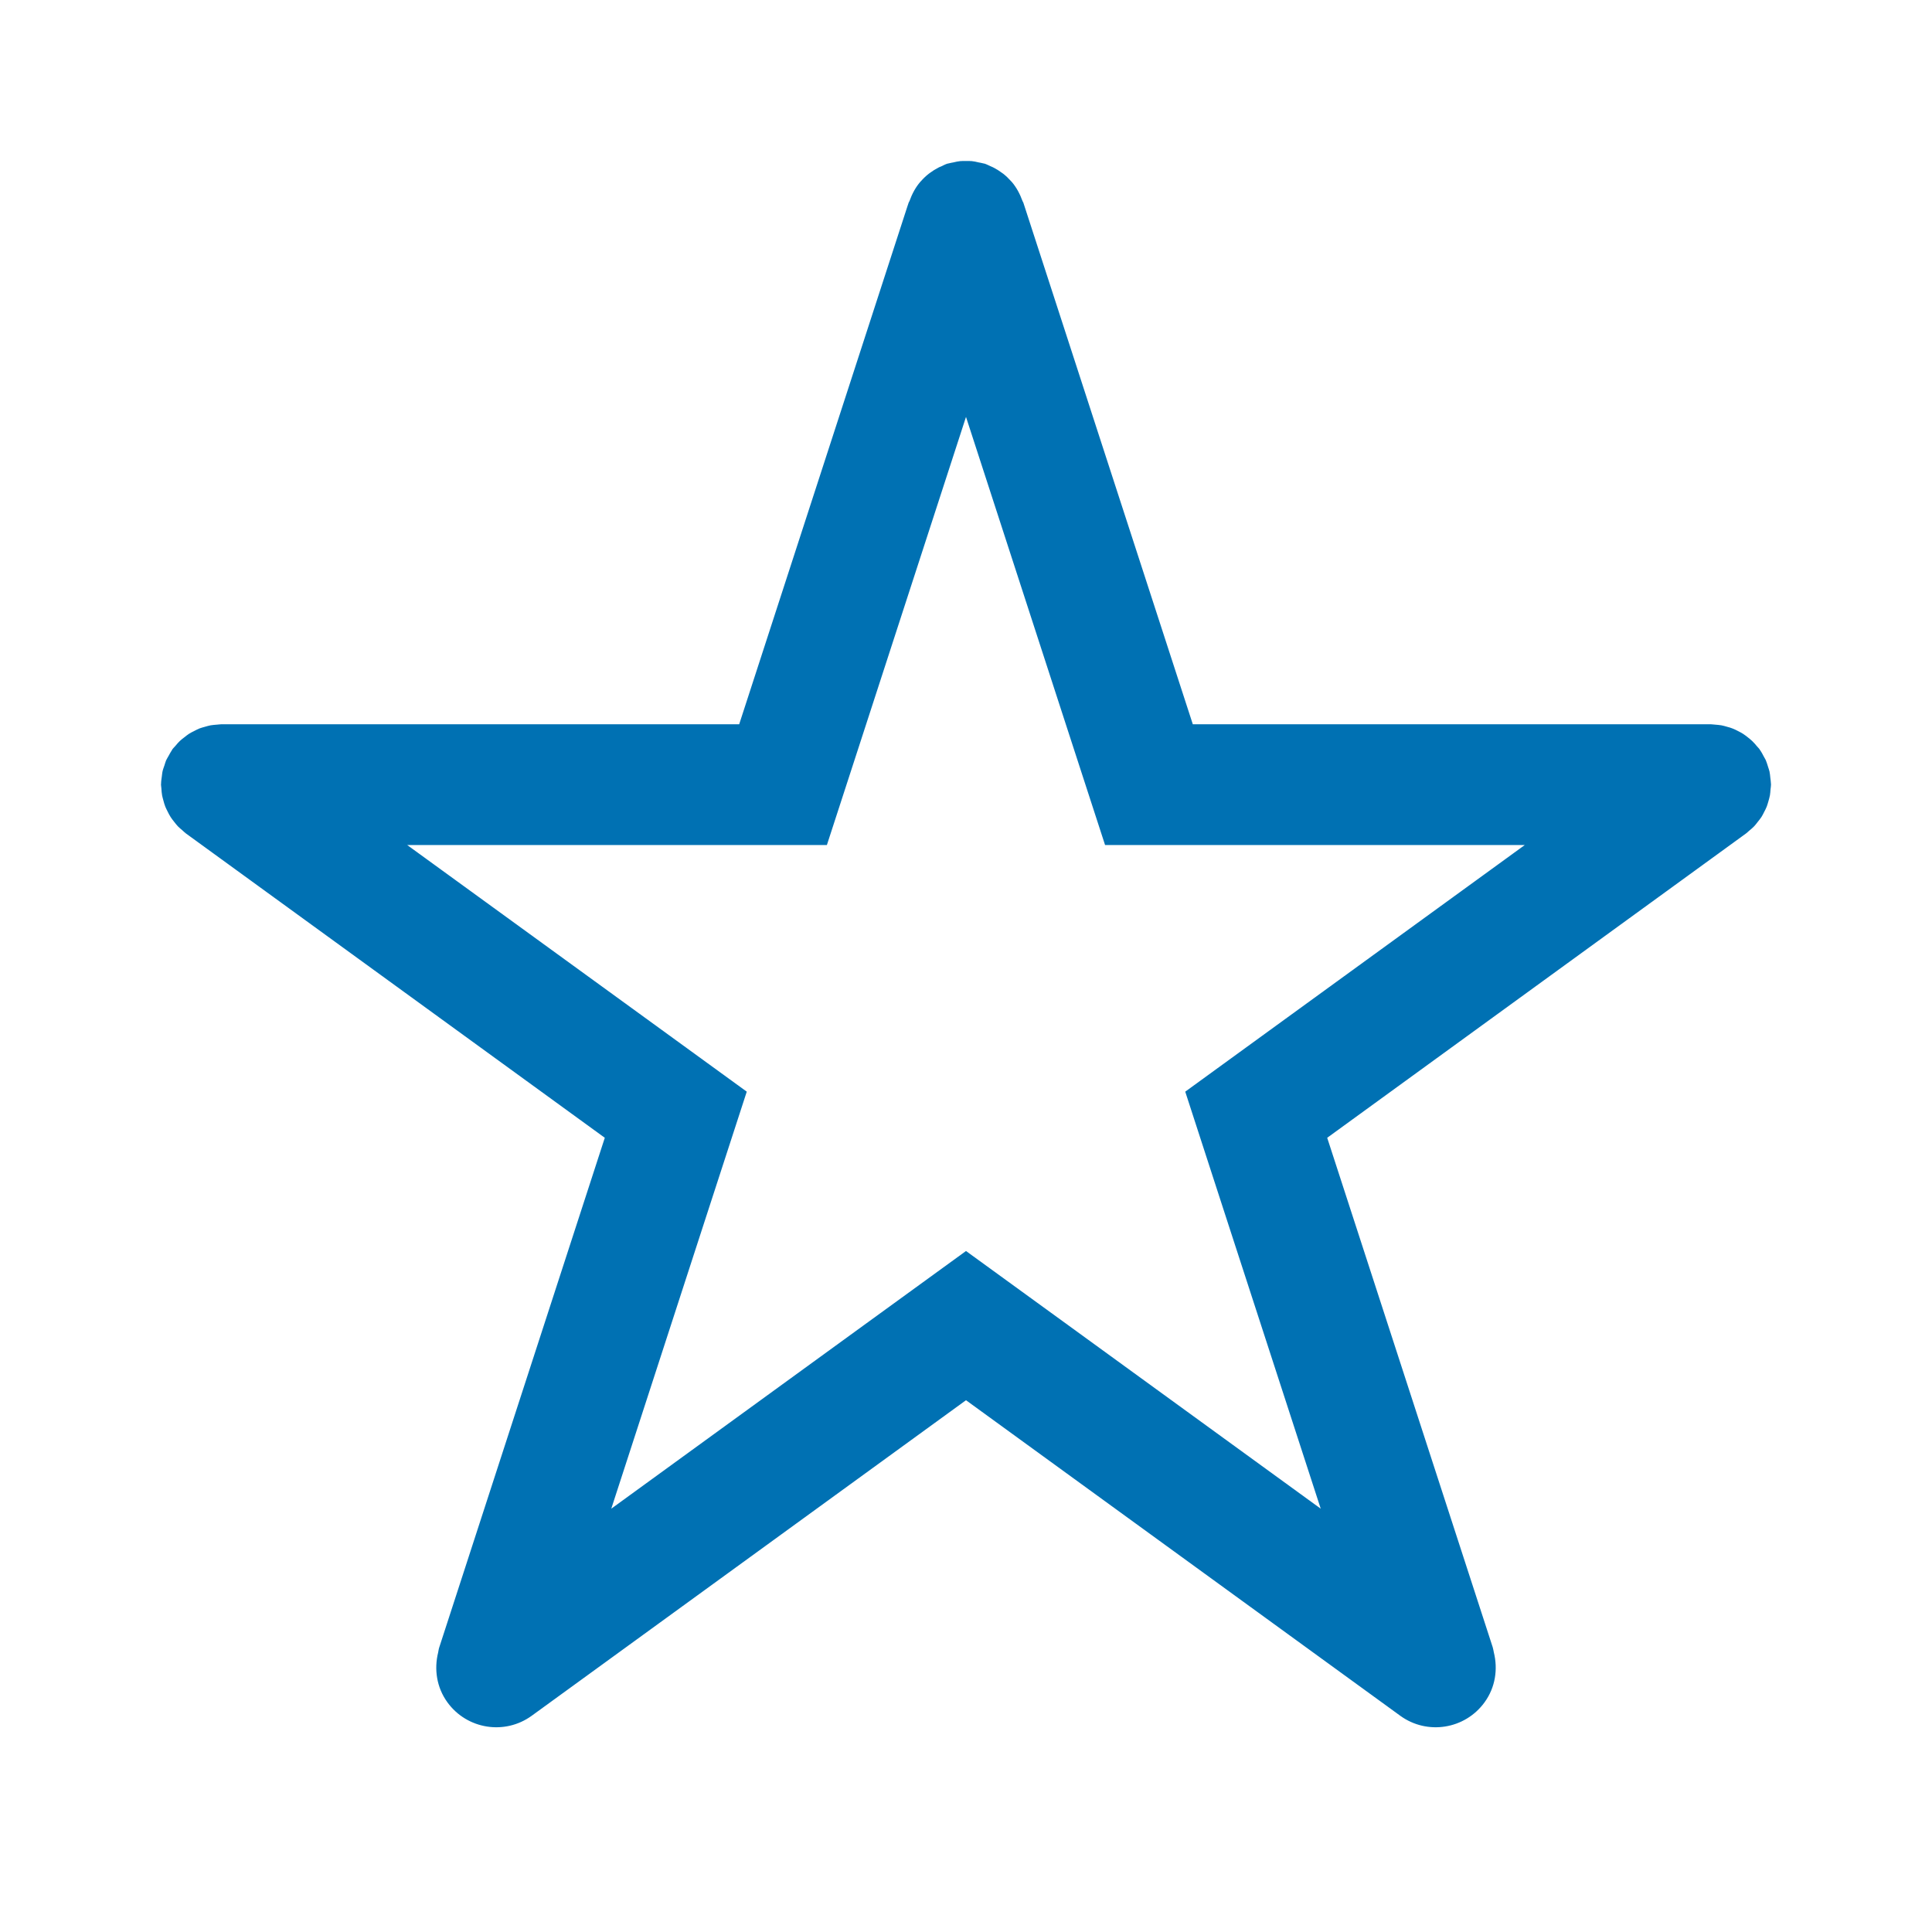 <?xml version="1.0" encoding="UTF-8"?>
<svg width="48px" height="48px" viewBox="0 0 48 48" version="1.1" xmlns="http://www.w3.org/2000/svg" xmlns:xlink="http://www.w3.org/1999/xlink">
    <title>Star</title>
    <g id="Star" stroke="none" stroke-width="1" fill="none" fill-rule="evenodd">
        <path d="M31.999,25.268 L29.447,27.122 L30.421,30.122 L32.813,37.483 L26.552,32.934 L24,31.081 L21.448,32.934 L15.187,37.483 L17.578,30.122 L18.553,27.122 L16.001,25.268 L10.116,20.994 L17.39,20.994 L20.544,20.994 L21.519,17.994 L24,10.358 L26.48,17.994 L27.455,20.994 L30.609,20.994 L37.883,20.994 L31.999,25.268 Z M43.998,19.463 C43.997,19.415 43.988,19.367 43.983,19.32 C43.977,19.268 43.974,19.218 43.963,19.169 C43.955,19.131 43.94,19.096 43.93,19.061 C43.912,19.003 43.895,18.944 43.871,18.887 C43.858,18.858 43.841,18.834 43.826,18.805 C43.795,18.745 43.764,18.686 43.724,18.63 C43.72,18.623 43.717,18.617 43.713,18.611 C43.696,18.587 43.675,18.57 43.656,18.547 C43.616,18.498 43.576,18.451 43.531,18.409 C43.5,18.378 43.466,18.354 43.433,18.326 C43.391,18.293 43.349,18.259 43.303,18.23 C43.266,18.206 43.226,18.186 43.187,18.166 C43.14,18.142 43.093,18.117 43.044,18.099 C43.002,18.081 42.957,18.07 42.914,18.058 C42.865,18.044 42.816,18.029 42.766,18.02 C42.714,18.011 42.661,18.008 42.608,18.003 C42.572,18.002 42.537,17.994 42.5,17.994 L29.635,17.994 L25.453,5.122 L25.423,5.03 C25.419,5.019 25.409,5.011 25.405,4.997 C25.342,4.824 25.256,4.657 25.134,4.516 C25.129,4.511 25.124,4.506 25.12,4.502 C25.061,4.436 24.997,4.373 24.928,4.319 C24.917,4.311 24.905,4.303 24.894,4.295 C24.83,4.247 24.762,4.204 24.691,4.167 C24.668,4.154 24.642,4.144 24.617,4.133 C24.567,4.112 24.52,4.085 24.467,4.067 C24.454,4.064 24.441,4.062 24.428,4.059 C24.388,4.048 24.349,4.042 24.309,4.034 C24.254,4.021 24.2,4.008 24.144,4.003 C24.096,3.998 24.048,4 24,4 C23.952,4 23.904,3.998 23.856,4.003 C23.8,4.008 23.745,4.021 23.69,4.034 C23.651,4.042 23.611,4.048 23.572,4.059 C23.559,4.062 23.546,4.064 23.533,4.067 C23.479,4.085 23.432,4.112 23.382,4.135 C23.357,4.144 23.332,4.154 23.309,4.167 C23.237,4.204 23.17,4.247 23.105,4.295 C23.094,4.303 23.082,4.311 23.072,4.319 C23.003,4.373 22.938,4.436 22.88,4.502 C22.875,4.506 22.871,4.511 22.866,4.516 C22.744,4.657 22.657,4.824 22.595,4.997 C22.591,5.011 22.581,5.019 22.577,5.03 L22.546,5.122 L18.365,17.994 L5.5,17.994 C5.464,17.994 5.431,18.002 5.395,18.003 C5.34,18.008 5.286,18.011 5.233,18.02 C5.186,18.029 5.14,18.043 5.094,18.056 C5.046,18.07 4.999,18.081 4.953,18.099 C4.909,18.117 4.867,18.14 4.824,18.162 C4.78,18.183 4.735,18.206 4.693,18.233 C4.654,18.258 4.618,18.288 4.581,18.317 C4.541,18.348 4.5,18.378 4.464,18.413 C4.427,18.448 4.395,18.488 4.36,18.529 C4.336,18.558 4.309,18.581 4.286,18.611 C4.281,18.619 4.278,18.628 4.273,18.634 C4.242,18.68 4.218,18.727 4.192,18.773 C4.17,18.814 4.145,18.852 4.126,18.893 C4.109,18.934 4.099,18.976 4.085,19.017 C4.067,19.069 4.047,19.12 4.036,19.175 C4.028,19.209 4.027,19.244 4.022,19.279 C4.013,19.343 4.003,19.405 4.002,19.471 C4.002,19.479 4,19.485 4,19.494 C4,19.523 4.008,19.552 4.009,19.581 C4.013,19.643 4.017,19.706 4.028,19.765 C4.036,19.806 4.049,19.848 4.06,19.89 C4.074,19.942 4.088,19.994 4.108,20.044 C4.124,20.084 4.145,20.122 4.165,20.163 C4.188,20.209 4.212,20.258 4.241,20.302 C4.264,20.34 4.292,20.372 4.32,20.409 C4.352,20.45 4.384,20.492 4.42,20.53 C4.455,20.566 4.494,20.598 4.532,20.63 C4.562,20.655 4.586,20.683 4.618,20.706 L15.026,28.268 L10.926,40.889 L10.914,40.925 C10.899,40.968 10.895,41.011 10.886,41.054 C10.783,41.469 10.846,41.922 11.116,42.294 C11.603,42.965 12.541,43.114 13.211,42.627 L24,34.788 L34.788,42.627 C35.458,43.114 36.396,42.965 36.883,42.294 C37.154,41.922 37.217,41.468 37.114,41.053 C37.104,41.011 37.1,40.968 37.086,40.925 L37.074,40.888 L32.974,28.268 L43.381,20.706 C43.407,20.688 43.427,20.665 43.451,20.645 C43.497,20.607 43.544,20.569 43.584,20.526 C43.614,20.494 43.64,20.459 43.667,20.424 C43.701,20.383 43.735,20.34 43.764,20.296 C43.787,20.259 43.806,20.221 43.826,20.181 C43.851,20.134 43.876,20.085 43.895,20.037 C43.911,19.997 43.921,19.954 43.934,19.913 C43.949,19.861 43.964,19.809 43.974,19.756 C43.982,19.709 43.984,19.663 43.988,19.614 C43.992,19.575 44,19.535 44,19.494 C44,19.483 43.998,19.474 43.998,19.463 L43.998,19.463 Z" id="star" fill="#0071B3"></path>
    </g>
</svg>